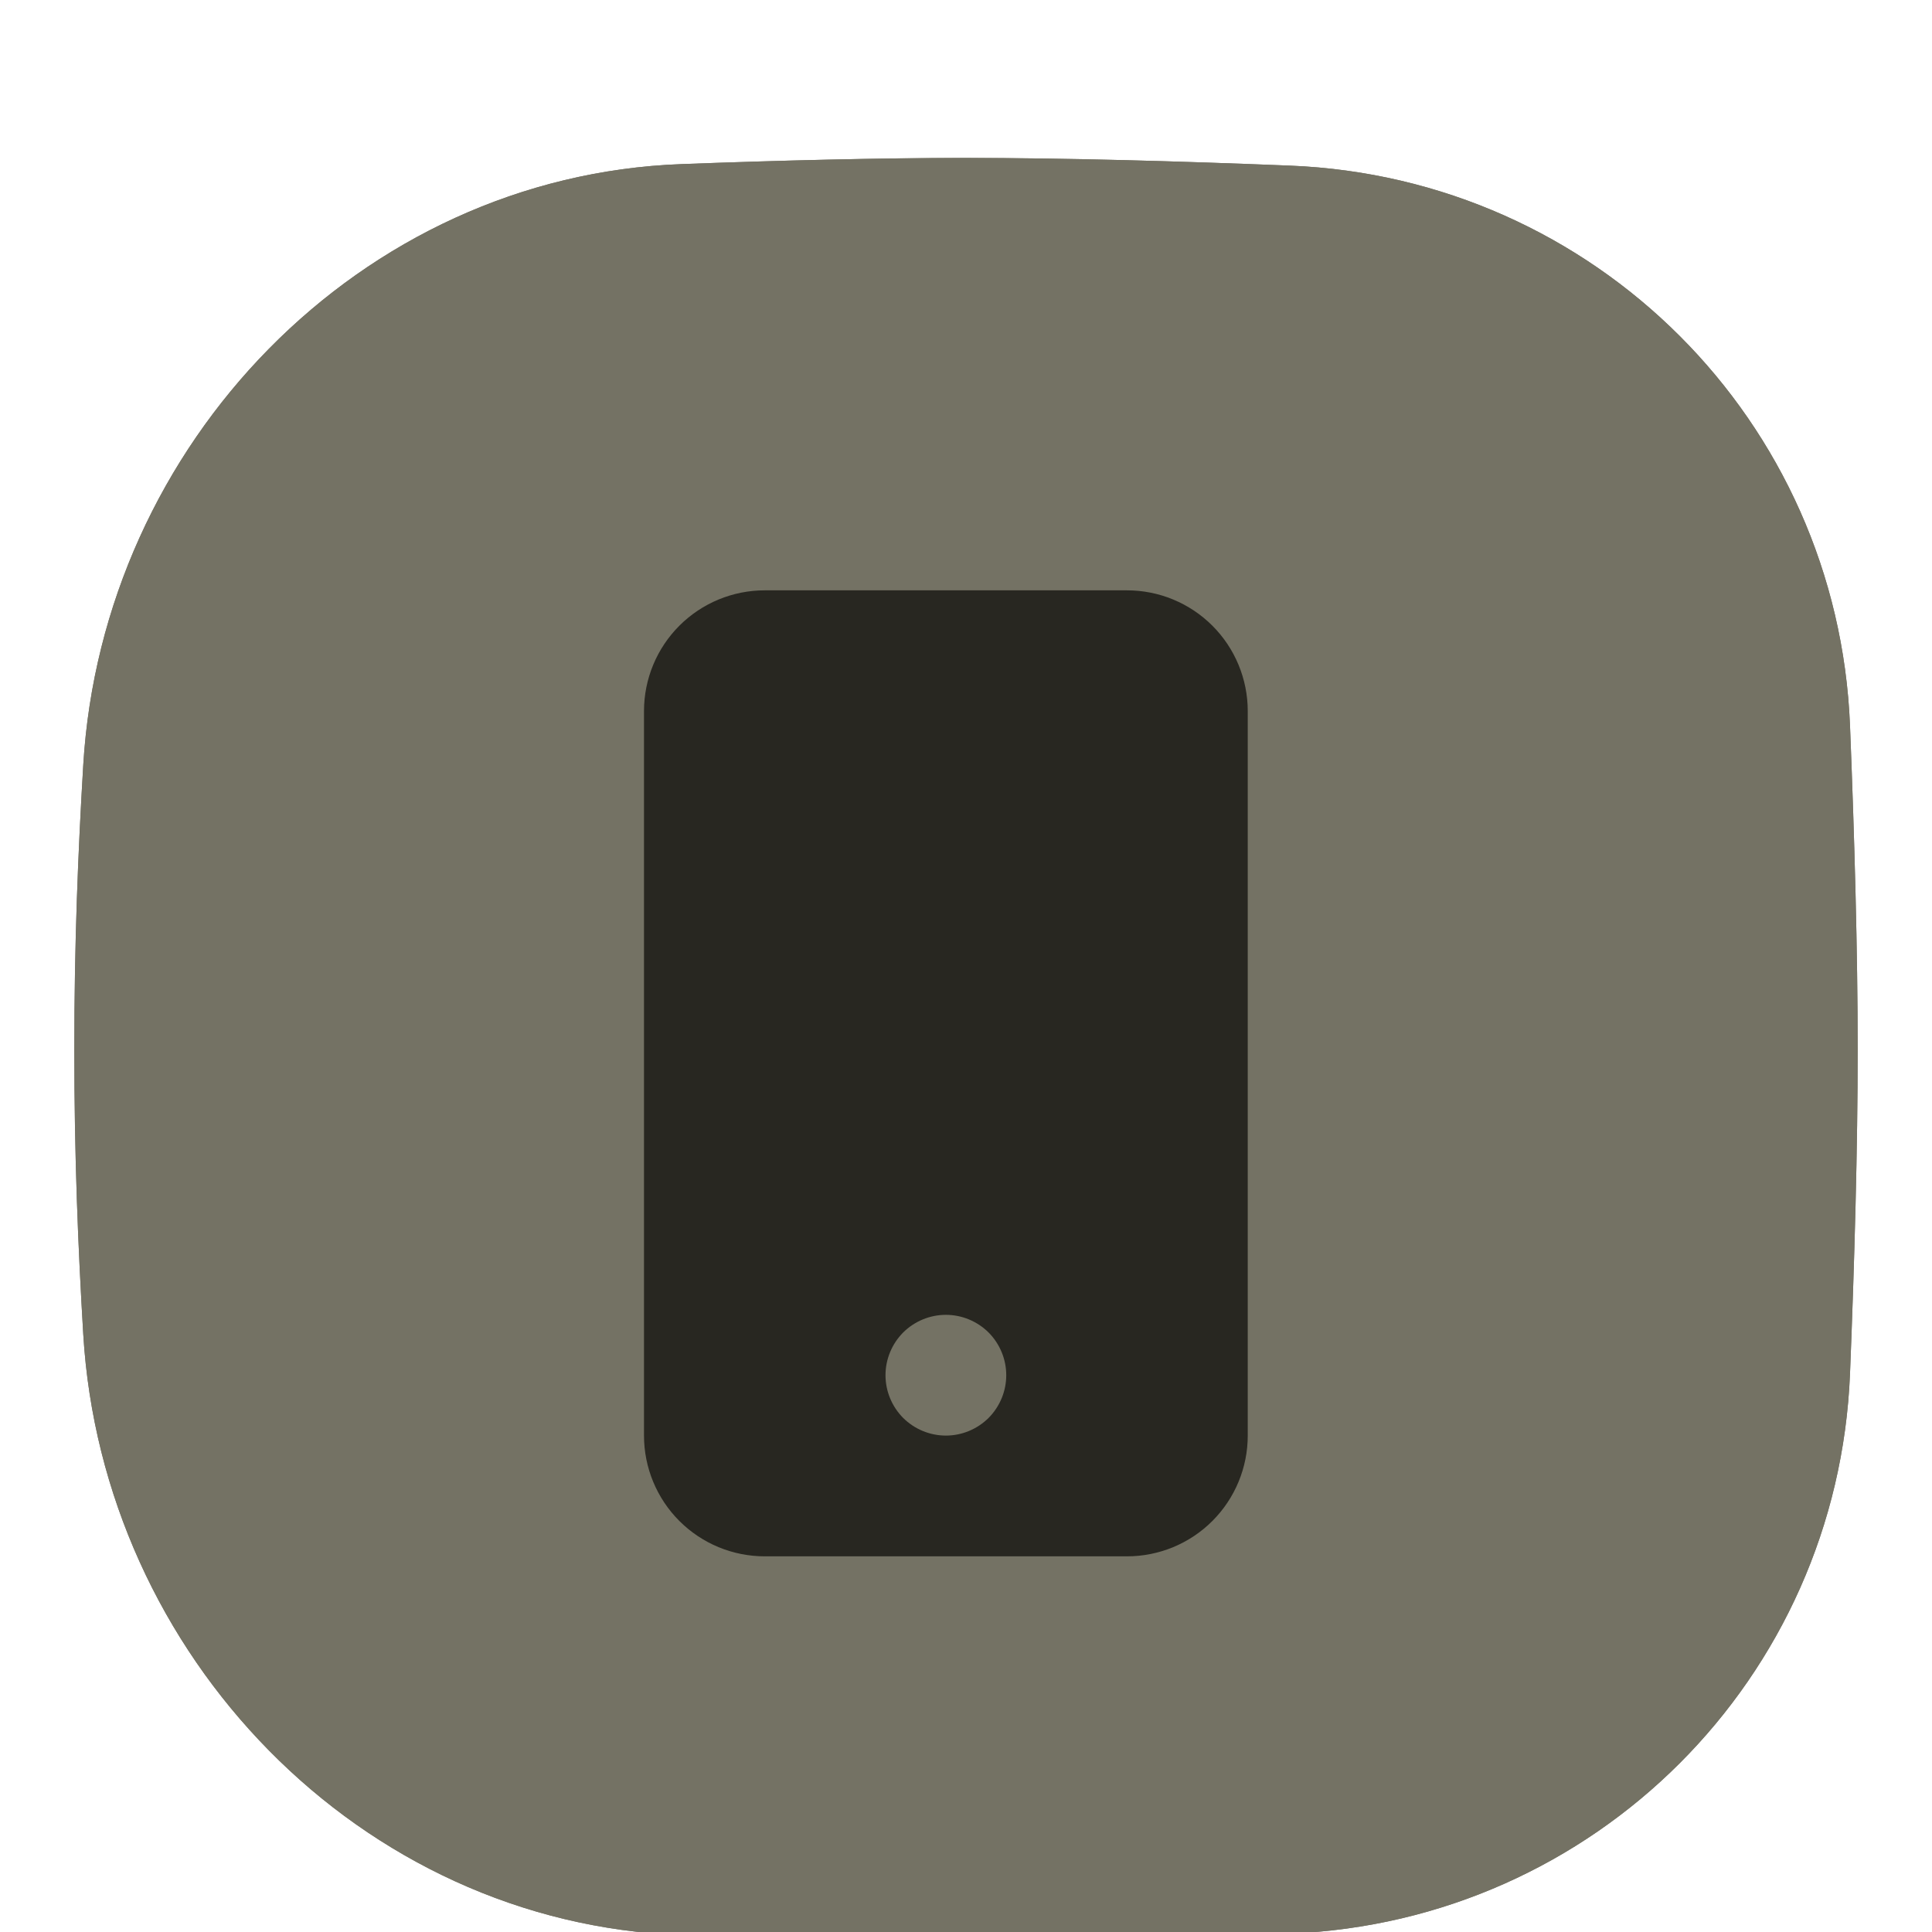 <svg width="36" height="36" viewBox="0 0 36 36" fill="none" xmlns="http://www.w3.org/2000/svg">
<g filter="url(#filter0_di_475_21)">
<path d="M1.551 12.698C1.909 6.715 6.709 1.722 12.698 1.5C14.546 1.431 16.389 1.385 18 1.385C19.825 1.385 21.948 1.444 24.038 1.528C29.715 1.757 34.243 6.285 34.472 11.962C34.556 14.052 34.615 16.175 34.615 18C34.615 19.825 34.556 21.948 34.472 24.038C34.243 29.715 29.715 34.243 24.038 34.472C21.948 34.556 19.825 34.615 18 34.615C16.389 34.615 14.546 34.569 12.698 34.5C6.709 34.277 1.909 29.285 1.551 23.302C1.455 21.696 1.385 19.988 1.385 18C1.385 16.012 1.455 14.304 1.551 12.698Z" fill="#747264"/>
<path d="M12.701 1.586C14.548 1.517 16.391 1.471 18 1.471C19.823 1.471 21.945 1.531 24.035 1.615C29.667 1.841 34.159 6.333 34.386 11.966C34.469 14.055 34.529 16.177 34.529 18C34.529 19.823 34.469 21.945 34.386 24.034C34.159 29.667 29.667 34.158 24.035 34.385C21.945 34.469 19.823 34.529 18 34.529C16.391 34.529 14.548 34.482 12.701 34.414C6.759 34.193 1.993 29.238 1.638 23.297C1.542 21.692 1.471 19.985 1.471 18C1.471 16.014 1.542 14.308 1.638 12.703C1.993 6.762 6.759 1.807 12.701 1.586Z" stroke="#747264" stroke-width="0.173"/>
</g>
<g filter="url(#filter1_d_475_21)">
<path d="M12 11.25C12 10.653 12.237 10.081 12.659 9.659C13.081 9.237 13.653 9 14.25 9H21C21.597 9 22.169 9.237 22.591 9.659C23.013 10.081 23.25 10.653 23.25 11.25V24.75C23.25 25.347 23.013 25.919 22.591 26.341C22.169 26.763 21.597 27 21 27H14.25C13.653 27 13.081 26.763 12.659 26.341C12.237 25.919 12 25.347 12 24.75V11.25ZM18.75 23.625C18.75 23.327 18.631 23.041 18.421 22.829C18.209 22.619 17.923 22.5 17.625 22.5C17.327 22.5 17.041 22.619 16.829 22.829C16.619 23.041 16.5 23.327 16.5 23.625C16.5 23.923 16.619 24.209 16.829 24.421C17.041 24.631 17.327 24.75 17.625 24.75C17.923 24.75 18.209 24.631 18.421 24.421C18.631 24.209 18.75 23.923 18.75 23.625Z" fill="#282721"/>
</g>
<defs>
<filter id="filter0_di_475_21" x="0" y="-9.39369e-05" width="36" height="36.173" filterUnits="userSpaceOnUse" color-interpolation-filters="sRGB">
<feFlood flood-opacity="0" result="BackgroundImageFix"/>
<feColorMatrix in="SourceAlpha" type="matrix" values="0 0 0 0 0 0 0 0 0 0 0 0 0 0 0 0 0 0 127 0" result="hardAlpha"/>
<feMorphology radius="1.385" operator="dilate" in="SourceAlpha" result="effect1_dropShadow_475_21"/>
<feOffset/>
<feComposite in2="hardAlpha" operator="out"/>
<feColorMatrix type="matrix" values="0 0 0 0 0.817 0 0 0 0 0.817 0 0 0 0 0.817 0 0 0 0.25 0"/>
<feBlend mode="normal" in2="BackgroundImageFix" result="effect1_dropShadow_475_21"/>
<feBlend mode="normal" in="SourceGraphic" in2="effect1_dropShadow_475_21" result="shape"/>
<feColorMatrix in="SourceAlpha" type="matrix" values="0 0 0 0 0 0 0 0 0 0 0 0 0 0 0 0 0 0 127 0" result="hardAlpha"/>
<feMorphology radius="1.385" operator="erode" in="SourceAlpha" result="effect2_innerShadow_475_21"/>
<feOffset dy="1.558"/>
<feGaussianBlur stdDeviation="1.385"/>
<feComposite in2="hardAlpha" operator="arithmetic" k2="-1" k3="1"/>
<feColorMatrix type="matrix" values="0 0 0 0 0 0 0 0 0 0 0 0 0 0 0 0 0 0 0.04 0"/>
<feBlend mode="normal" in2="shape" result="effect2_innerShadow_475_21"/>
</filter>
<filter id="filter1_d_475_21" x="7.5" y="6.5" width="20.25" height="27" filterUnits="userSpaceOnUse" color-interpolation-filters="sRGB">
<feFlood flood-opacity="0" result="BackgroundImageFix"/>
<feColorMatrix in="SourceAlpha" type="matrix" values="0 0 0 0 0 0 0 0 0 0 0 0 0 0 0 0 0 0 127 0" result="hardAlpha"/>
<feOffset dy="2"/>
<feGaussianBlur stdDeviation="2.25"/>
<feComposite in2="hardAlpha" operator="out"/>
<feColorMatrix type="matrix" values="0 0 0 0 0 0 0 0 0 0 0 0 0 0 0 0 0 0 0.14 0"/>
<feBlend mode="normal" in2="BackgroundImageFix" result="effect1_dropShadow_475_21"/>
<feBlend mode="normal" in="SourceGraphic" in2="effect1_dropShadow_475_21" result="shape"/>
</filter>
</defs>
</svg>
